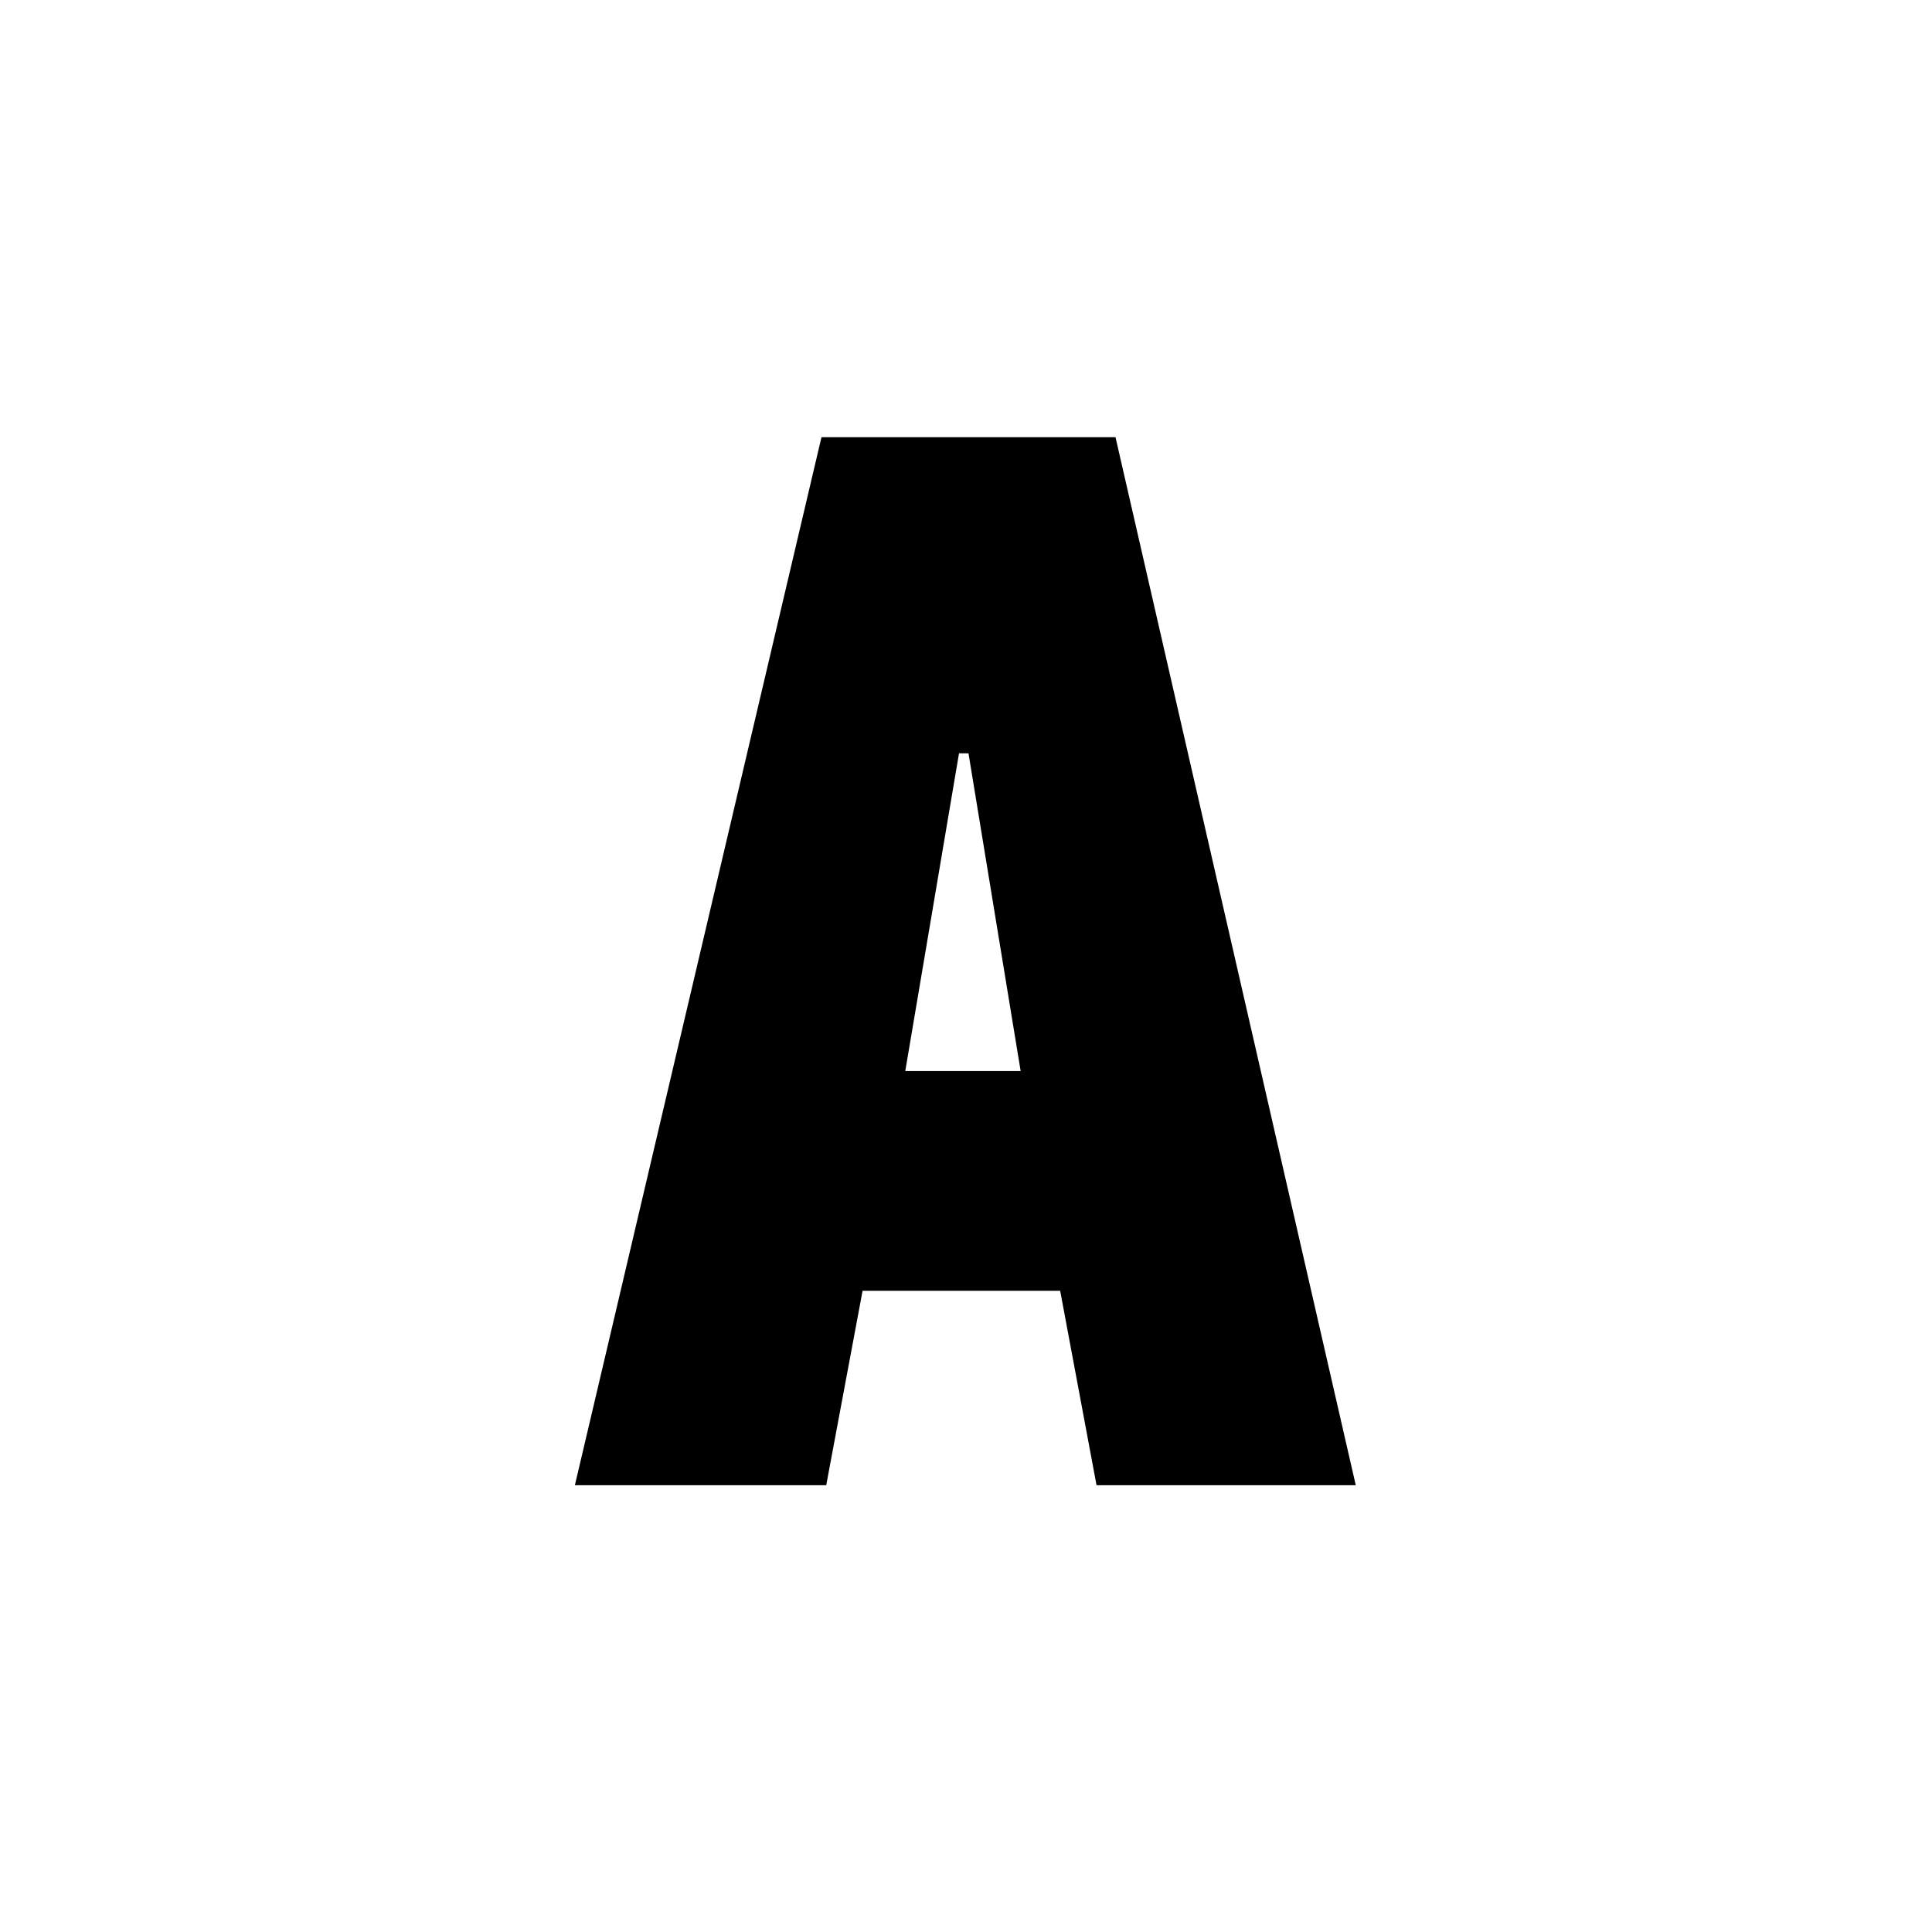 <svg width="160" height="160" viewBox="0 0 160 160" fill="none" xmlns="http://www.w3.org/2000/svg">
<path d="M47.609 123H68.424L71.435 106.898H87.799L90.81 123H112.279L92.381 36.206H68.031L47.609 123ZM80.206 62.388L84.526 88.701H74.97L79.421 62.388H80.206Z" fill="black"/>
</svg>
